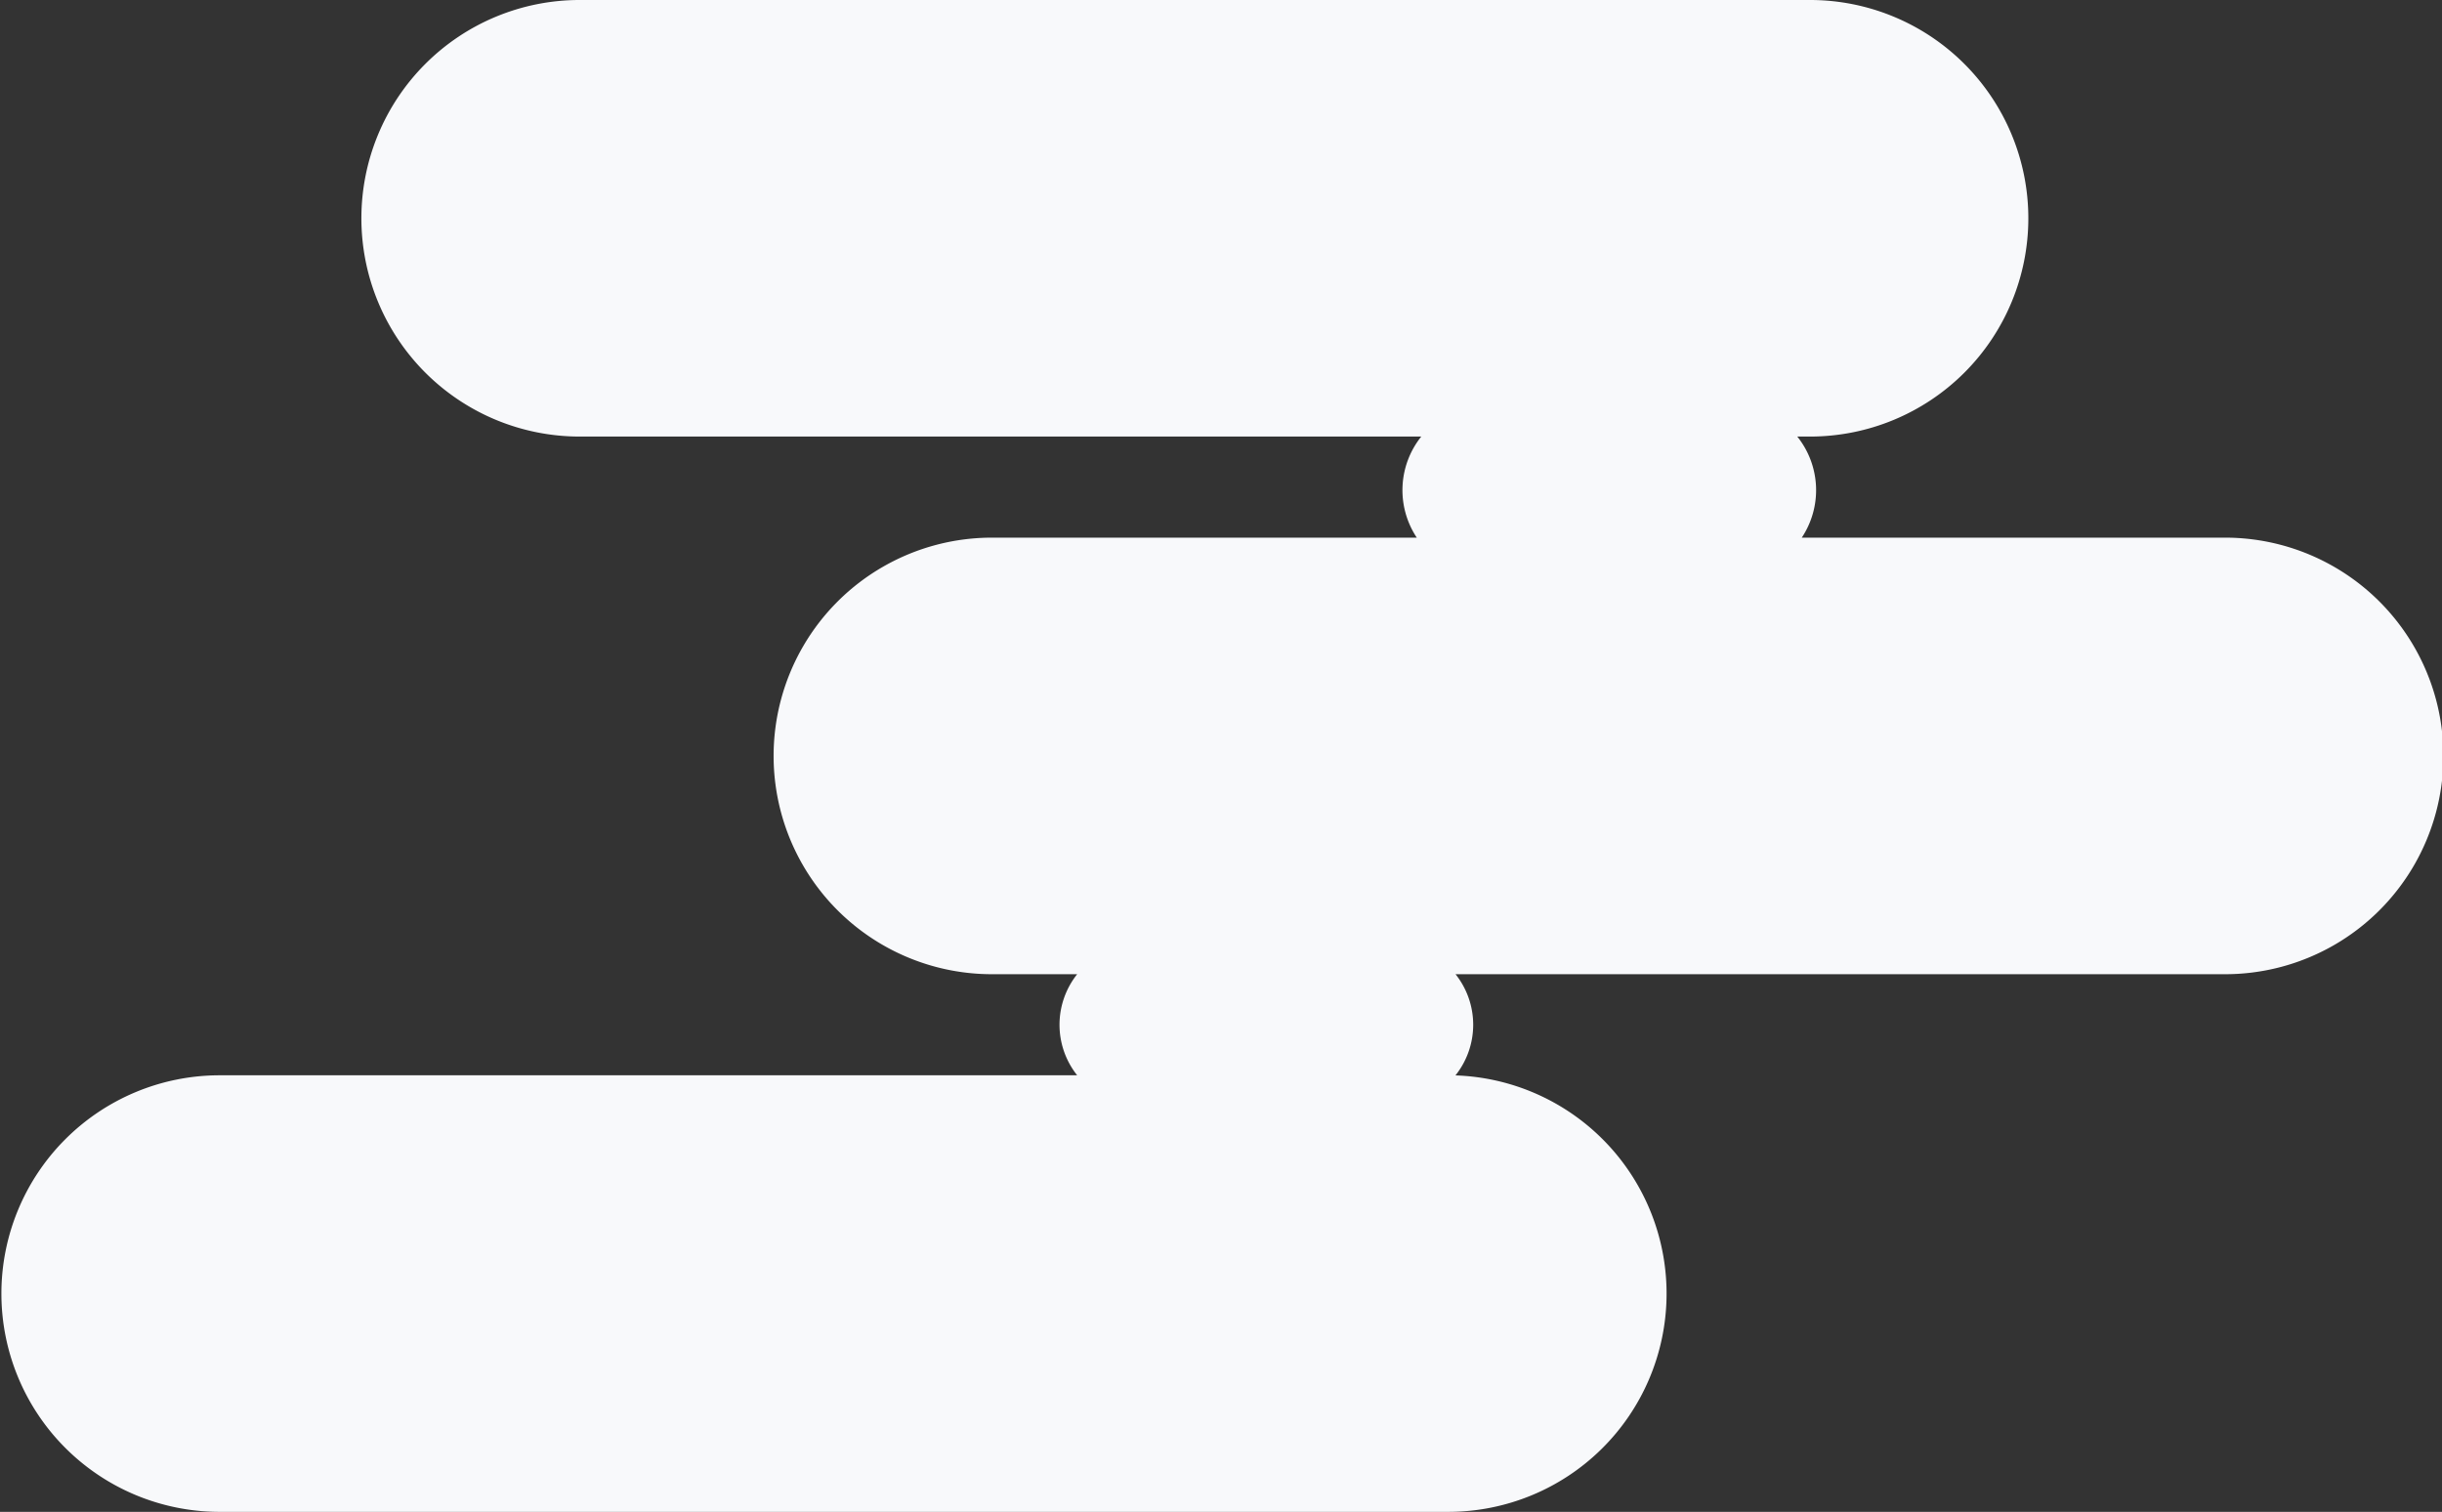 <svg xmlns="http://www.w3.org/2000/svg" width="268.115" height="166" viewBox="0 0 268.115 166">
  <rect x="0" y="0" width="268.115" height="166" fill="#333333" stroke="none"/>
  <path id="Union_14" data-name="Union 14" d="M69.385,166a23.967,23.967,0,1,1,0-47.934h1.4a9.423,9.423,0,0,1-.492-11.1H23.967a23.967,23.967,0,1,1,0-47.933h84.34a8.915,8.915,0,0,1,.009-11.112A23.967,23.967,0,0,1,109.061,0H244.149a23.967,23.967,0,0,1,0,47.933h-94.3a8.915,8.915,0,0,1,0,11.1h9.207a23.967,23.967,0,1,1,0,47.933H112.562a9.422,9.422,0,0,1-.492,11.1h92.4a23.967,23.967,0,0,1,0,47.934Z" transform="translate(268.115 166) rotate(180)" fill="#f8f9fb"/>
</svg>
